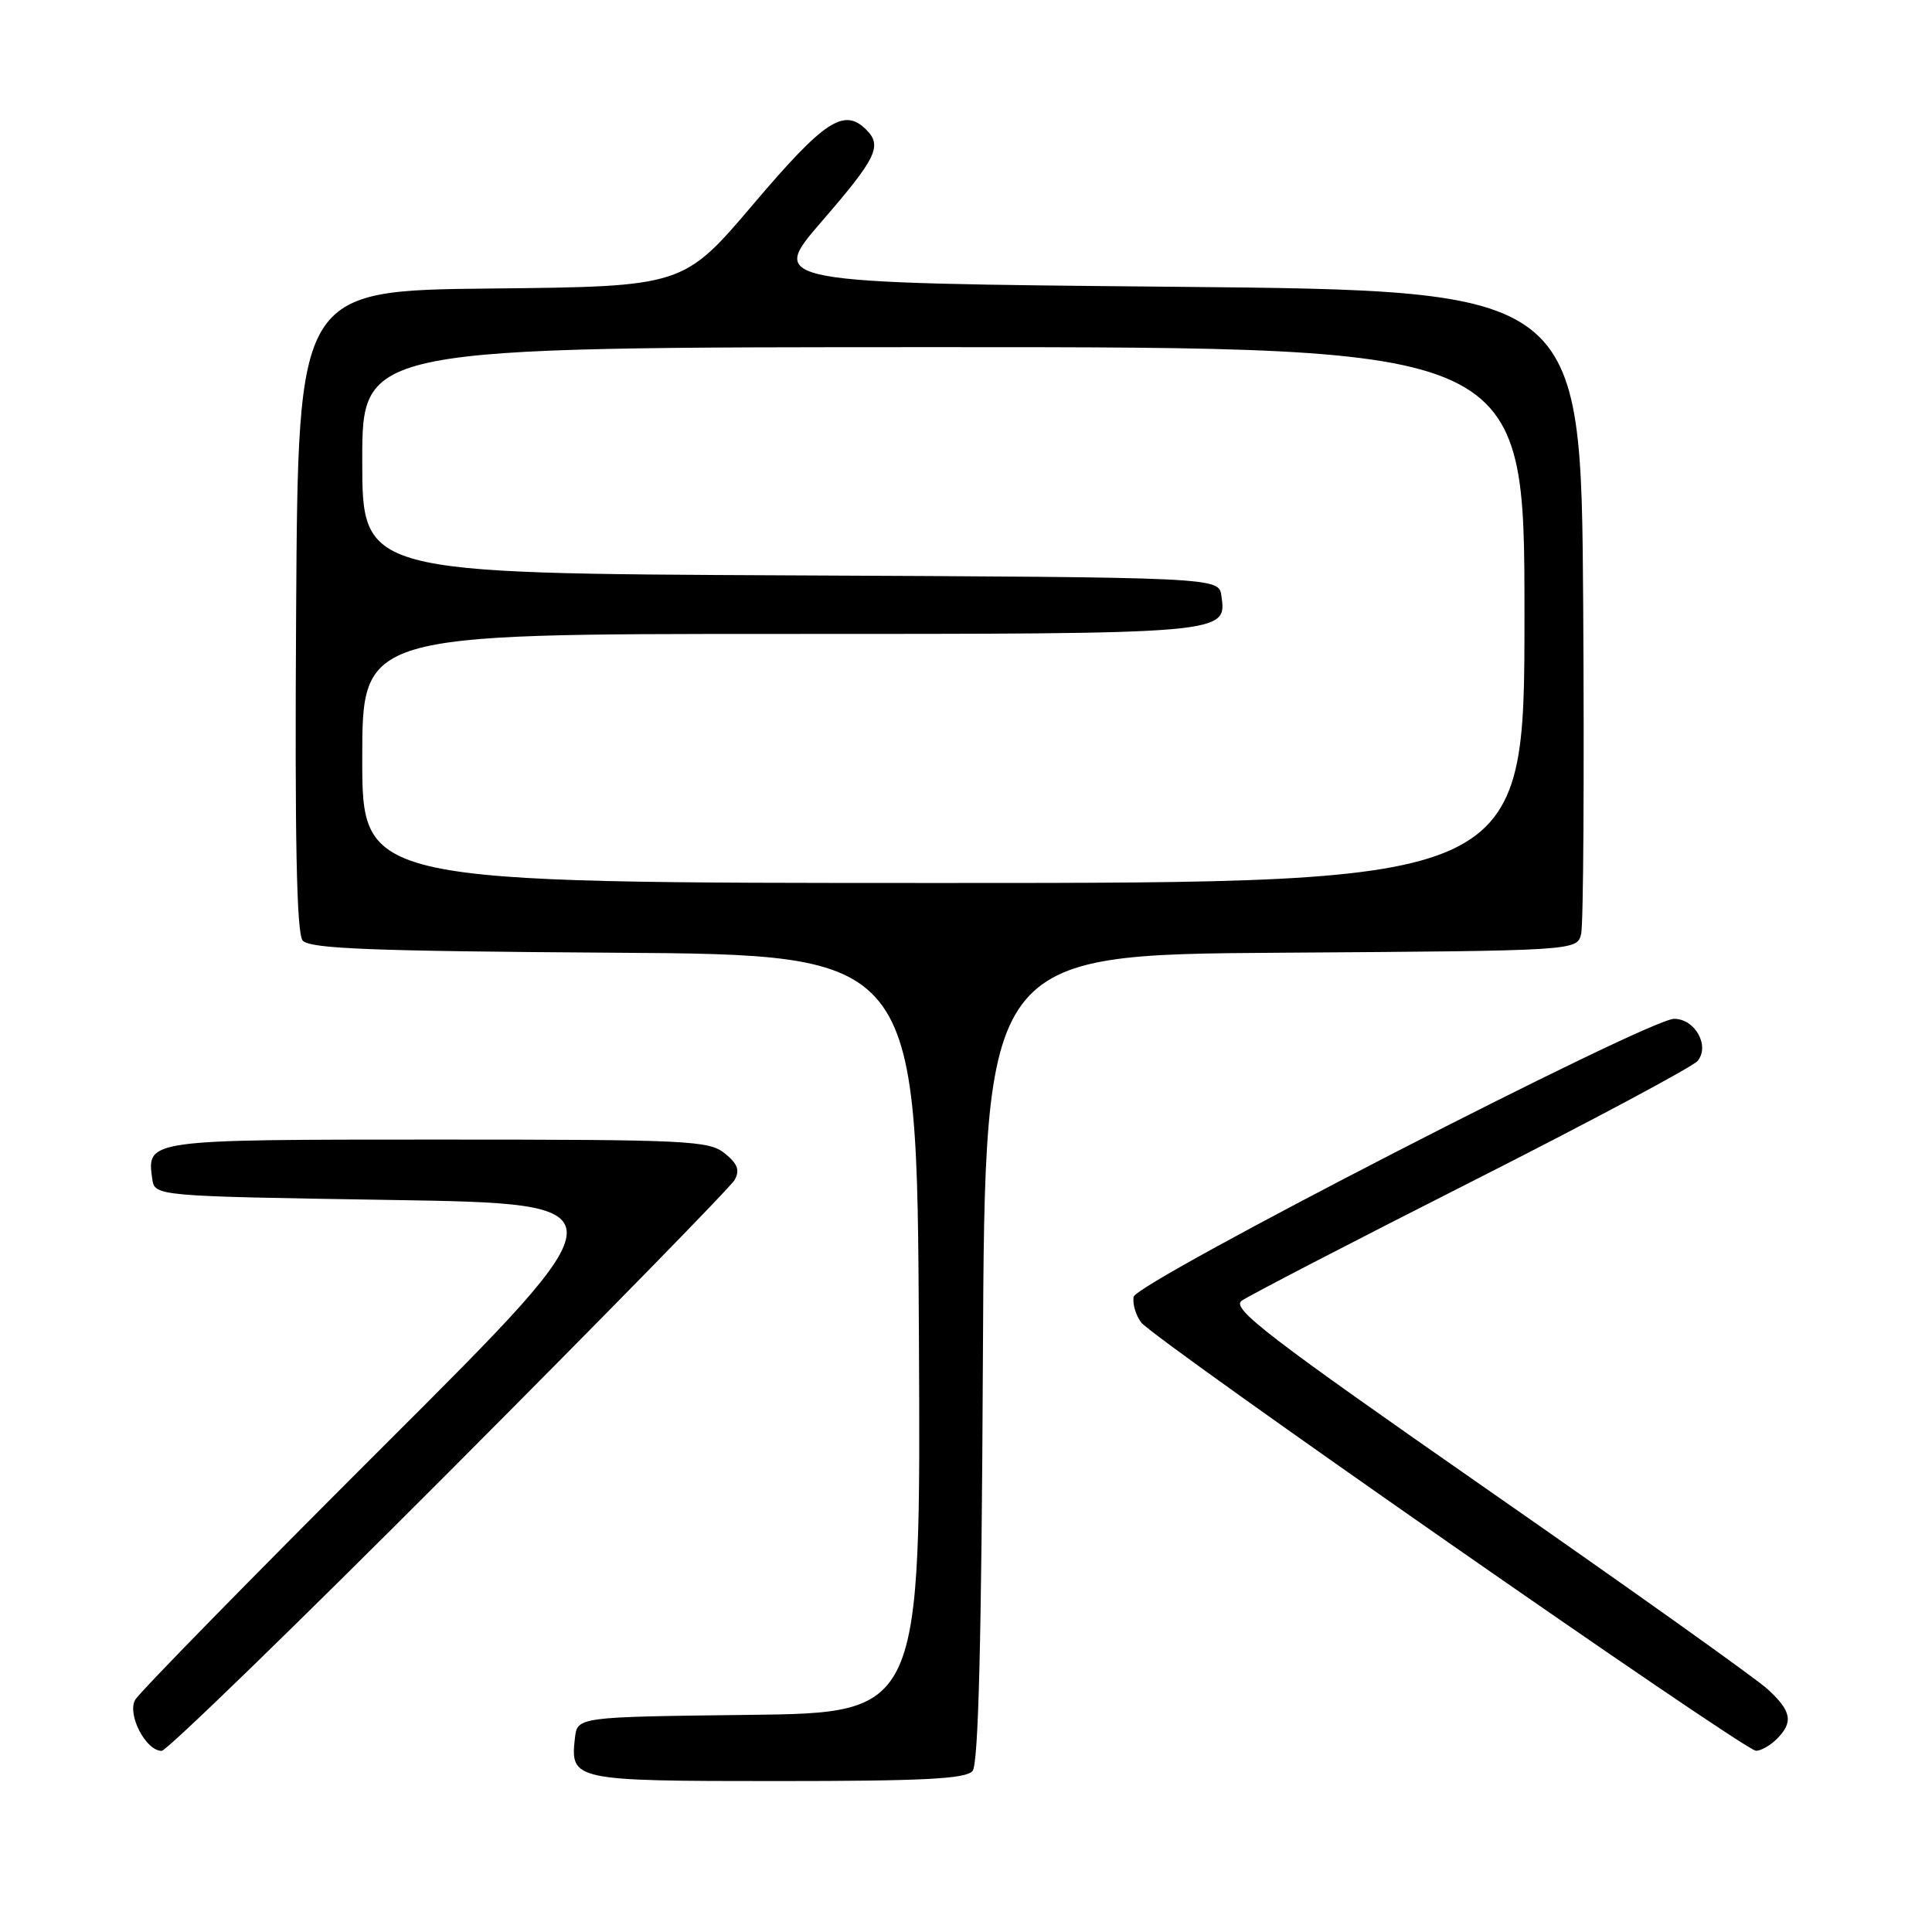 <?xml version="1.0" encoding="UTF-8" standalone="no"?>
<!DOCTYPE svg PUBLIC "-//W3C//DTD SVG 1.1//EN" "http://www.w3.org/Graphics/SVG/1.1/DTD/svg11.dtd" >
<svg xmlns="http://www.w3.org/2000/svg" xmlns:xlink="http://www.w3.org/1999/xlink" version="1.1" viewBox="0 0 256 256">
 <g >
 <path fill="currentColor"
d=" M 128.87 234.66 C 129.65 233.72 130.06 217.32 130.24 179.91 C 130.50 126.50 130.50 126.50 169.73 126.24 C 208.97 125.98 208.97 125.98 209.51 123.74 C 209.81 122.51 209.93 102.83 209.78 80.00 C 209.50 38.50 209.50 38.50 155.66 38.00 C 101.82 37.50 101.82 37.50 108.91 29.31 C 116.13 20.97 116.93 19.33 114.80 17.20 C 111.84 14.24 109.27 15.93 99.88 26.98 C 90.55 37.97 90.55 37.97 65.02 38.23 C 39.50 38.50 39.50 38.50 39.24 80.88 C 39.05 111.14 39.30 123.66 40.10 124.62 C 41.01 125.71 49.07 126.03 81.36 126.24 C 121.50 126.50 121.50 126.50 121.76 176.73 C 122.02 226.96 122.02 226.96 99.26 227.23 C 76.50 227.50 76.50 227.50 76.18 230.31 C 75.54 235.91 75.98 236.00 103.00 236.00 C 122.49 236.00 127.99 235.71 128.87 234.66 Z  M 59.51 195.02 C 79.80 174.68 96.82 157.28 97.34 156.35 C 98.06 155.07 97.74 154.20 96.04 152.83 C 93.94 151.13 91.16 151.00 58.01 151.00 C 19.46 151.00 19.44 151.00 20.17 156.19 C 20.50 158.50 20.50 158.50 51.76 159.00 C 83.01 159.50 83.01 159.50 50.94 191.50 C 33.31 209.10 18.44 224.28 17.91 225.24 C 16.82 227.19 19.33 232.00 21.42 232.00 C 22.08 232.00 39.22 215.36 59.51 195.02 Z  M 235.43 230.43 C 237.66 228.20 237.39 226.74 234.25 223.85 C 232.74 222.45 216.06 210.57 197.19 197.44 C 167.98 177.10 163.13 173.38 164.52 172.36 C 165.42 171.71 179.11 164.61 194.94 156.60 C 210.78 148.58 224.27 141.37 224.94 140.58 C 226.60 138.58 224.60 135.00 221.83 135.00 C 218.40 135.00 150.54 169.91 150.21 171.84 C 150.05 172.76 150.50 174.29 151.21 175.23 C 152.88 177.46 231.13 231.97 232.68 231.99 C 233.33 231.99 234.56 231.29 235.43 230.43 Z  M 48.00 100.50 C 48.00 84.00 48.00 84.00 103.31 84.00 C 162.82 84.00 162.56 84.02 161.84 78.94 C 161.50 76.50 161.50 76.50 104.75 76.24 C 48.00 75.98 48.00 75.98 48.00 60.99 C 48.00 46.00 48.00 46.00 125.00 46.00 C 202.00 46.00 202.00 46.00 202.00 81.50 C 202.00 117.00 202.00 117.00 125.00 117.00 C 48.00 117.00 48.00 117.00 48.00 100.50 Z "/>
</g>
</svg>